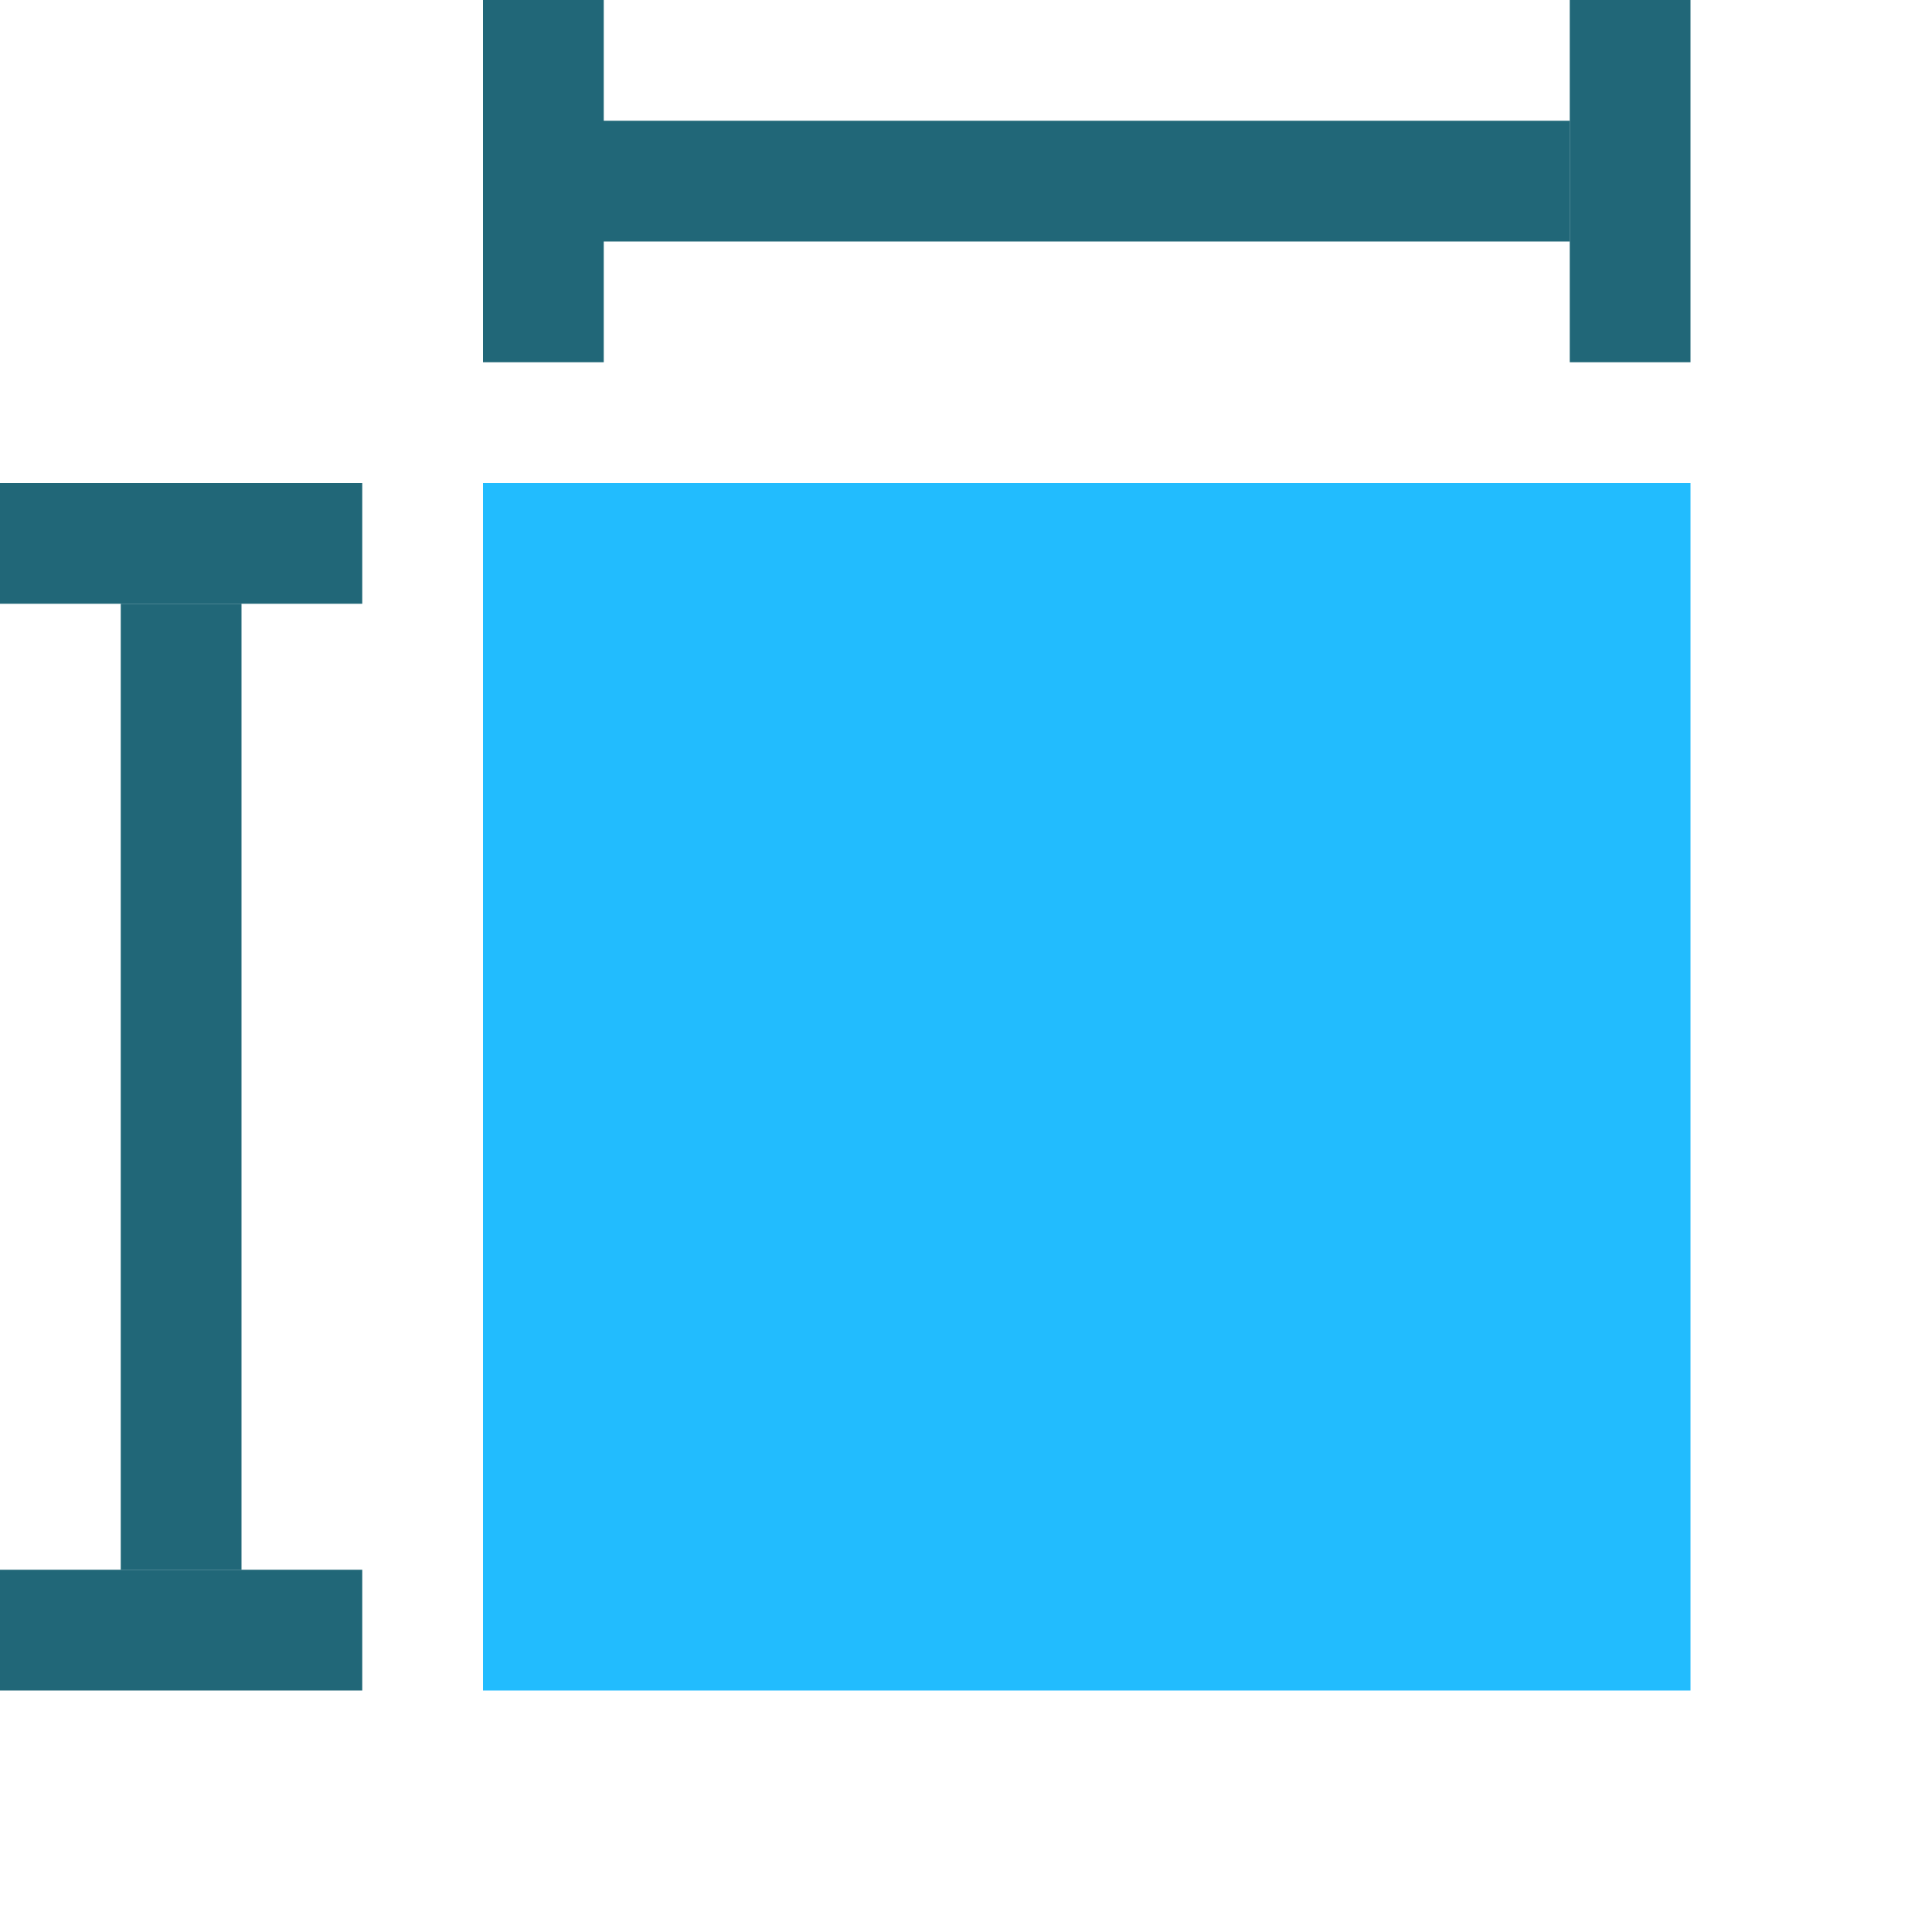 <?xml version="1.0" encoding="UTF-8" standalone="no"?>
<!-- Created with Inkscape (http://www.inkscape.org/) -->

<svg
   xmlns:dc="http://purl.org/dc/elements/1.1/"
   xmlns:cc="http://creativecommons.org/ns#"
   xmlns:rdf="http://www.w3.org/1999/02/22-rdf-syntax-ns#"
   xmlns:svg="http://www.w3.org/2000/svg"
   xmlns="http://www.w3.org/2000/svg"
   xmlns:sodipodi="http://sodipodi.sourceforge.net/DTD/sodipodi-0.dtd"
   xmlns:inkscape="http://www.inkscape.org/namespaces/inkscape"
   width="16"
   height="16"
   id="svg3342"
   version="1.1"
   inkscape:version="0.91 r13725"
   viewBox="0 0 16 16"
   sodipodi:docname="resize.svg">
  <defs
     id="defs3344" />
  <sodipodi:namedview
     id="base"
     pagecolor="#ffffff"
     bordercolor="#666666"
     borderopacity="1.0"
     inkscape:pageopacity="0.0"
     inkscape:pageshadow="2"
     inkscape:zoom="16.775"
     inkscape:cx="7.6780924"
     inkscape:cy="5.5"
     inkscape:current-layer="layer1"
     showgrid="true"
     inkscape:grid-bbox="true"
     inkscape:document-units="px"
     inkscape:snap-grids="true"
     inkscape:snap-page="true"
     inkscape:snap-to-guides="true"
     inkscape:snap-bbox="true"
     inkscape:window-width="784"
     inkscape:window-height="822"
     inkscape:window-x="800"
     inkscape:window-y="0"
     inkscape:window-maximized="0"
     inkscape:snap-object-midpoints="false"
     inkscape:snap-center="false">
    <inkscape:grid
       type="xygrid"
       id="grid3356" />
  </sodipodi:namedview>
  <g
     id="layer1"
     inkscape:label="Layer 1"
     inkscape:groupmode="layer">
    <rect
       style="fill:#0000ff;fill-rule:evenodd;stroke:#000000;stroke-width:1px;stroke-linecap:butt;stroke-linejoin:miter;stroke-opacity:1"
       id="rect3352"
       width="2.035"
       height="0"
       x="10.001"
       y="3.296"
       ry="0" />
    <rect
       style="fill:#216778;fill-opacity:1;stroke:none;stroke-opacity:1"
       id="rect5259"
       width="3"
       height="1"
       x="0"
       y="13" />
    <rect
       style="fill:#216778;fill-opacity:1;stroke:none;stroke-opacity:1"
       id="rect5263"
       width="1"
       height="3"
       x="13"
       y="-9.6857548e-008" />
    <rect
       style="fill:#216778;fill-opacity:1;stroke:none;stroke-opacity:1"
       id="rect5265"
       width="9"
       height="1"
       x="4"
       y="1" />
    <rect
       style="fill:#216778;fill-opacity:1;stroke:none;stroke-opacity:1"
       id="rect5267"
       width="1"
       height="3"
       x="4"
       y="-9.6857548e-008" />
    <rect
       style="fill:#22bcfe;fill-opacity:1;stroke:none;stroke-opacity:1"
       id="rect5271"
       width="10"
       height="10"
       x="4"
       y="4" />
    <rect
       style="fill:#216778;fill-opacity:1;stroke:none;stroke-opacity:1"
       id="rect5273"
       width="1"
       height="8"
       x="1"
       y="5" />
    <rect
       style="fill:#216778;fill-opacity:1;stroke:none;stroke-opacity:1"
       id="rect5275"
       width="3"
       height="1"
       x="0"
       y="4" />
  </g>
</svg>
